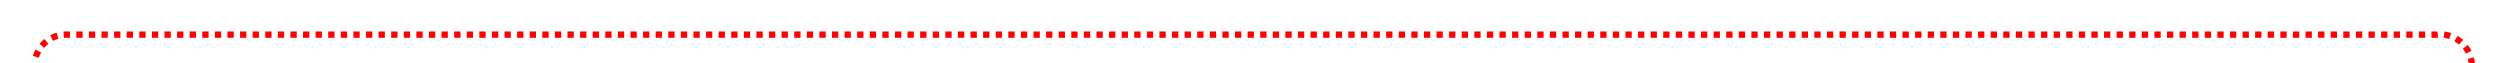 ﻿<?xml version="1.0" encoding="utf-8"?>
<svg version="1.1" xmlns:xlink="http://www.w3.org/1999/xlink" width="397px" height="10px" preserveAspectRatio="xMinYMid meet" viewBox="1058 86  397 8" xmlns="http://www.w3.org/2000/svg">
  <path d="M 1063.5 126  L 1063.5 95  A 5 5 0 0 1 1068.5 90.5 L 1445 90.5  A 5 5 0 0 1 1450.5 95 L 1450.5 287  A 3 3 0 0 1 1453.5 290 A 3 3 0 0 1 1450.5 293 L 1450.5 645  A 5 5 0 0 0 1455.5 650.5 L 1459 650.5  A 5 5 0 0 0 1464.5 645.5 L 1464.5 630  " stroke-width="1" stroke-dasharray="1,1" stroke="#ff0000" fill="none" />
  <path d="M 1459 631  L 1470 631  L 1470 630  L 1459 630  L 1459 631  Z " fill-rule="nonzero" fill="#ff0000" stroke="none" />
</svg>